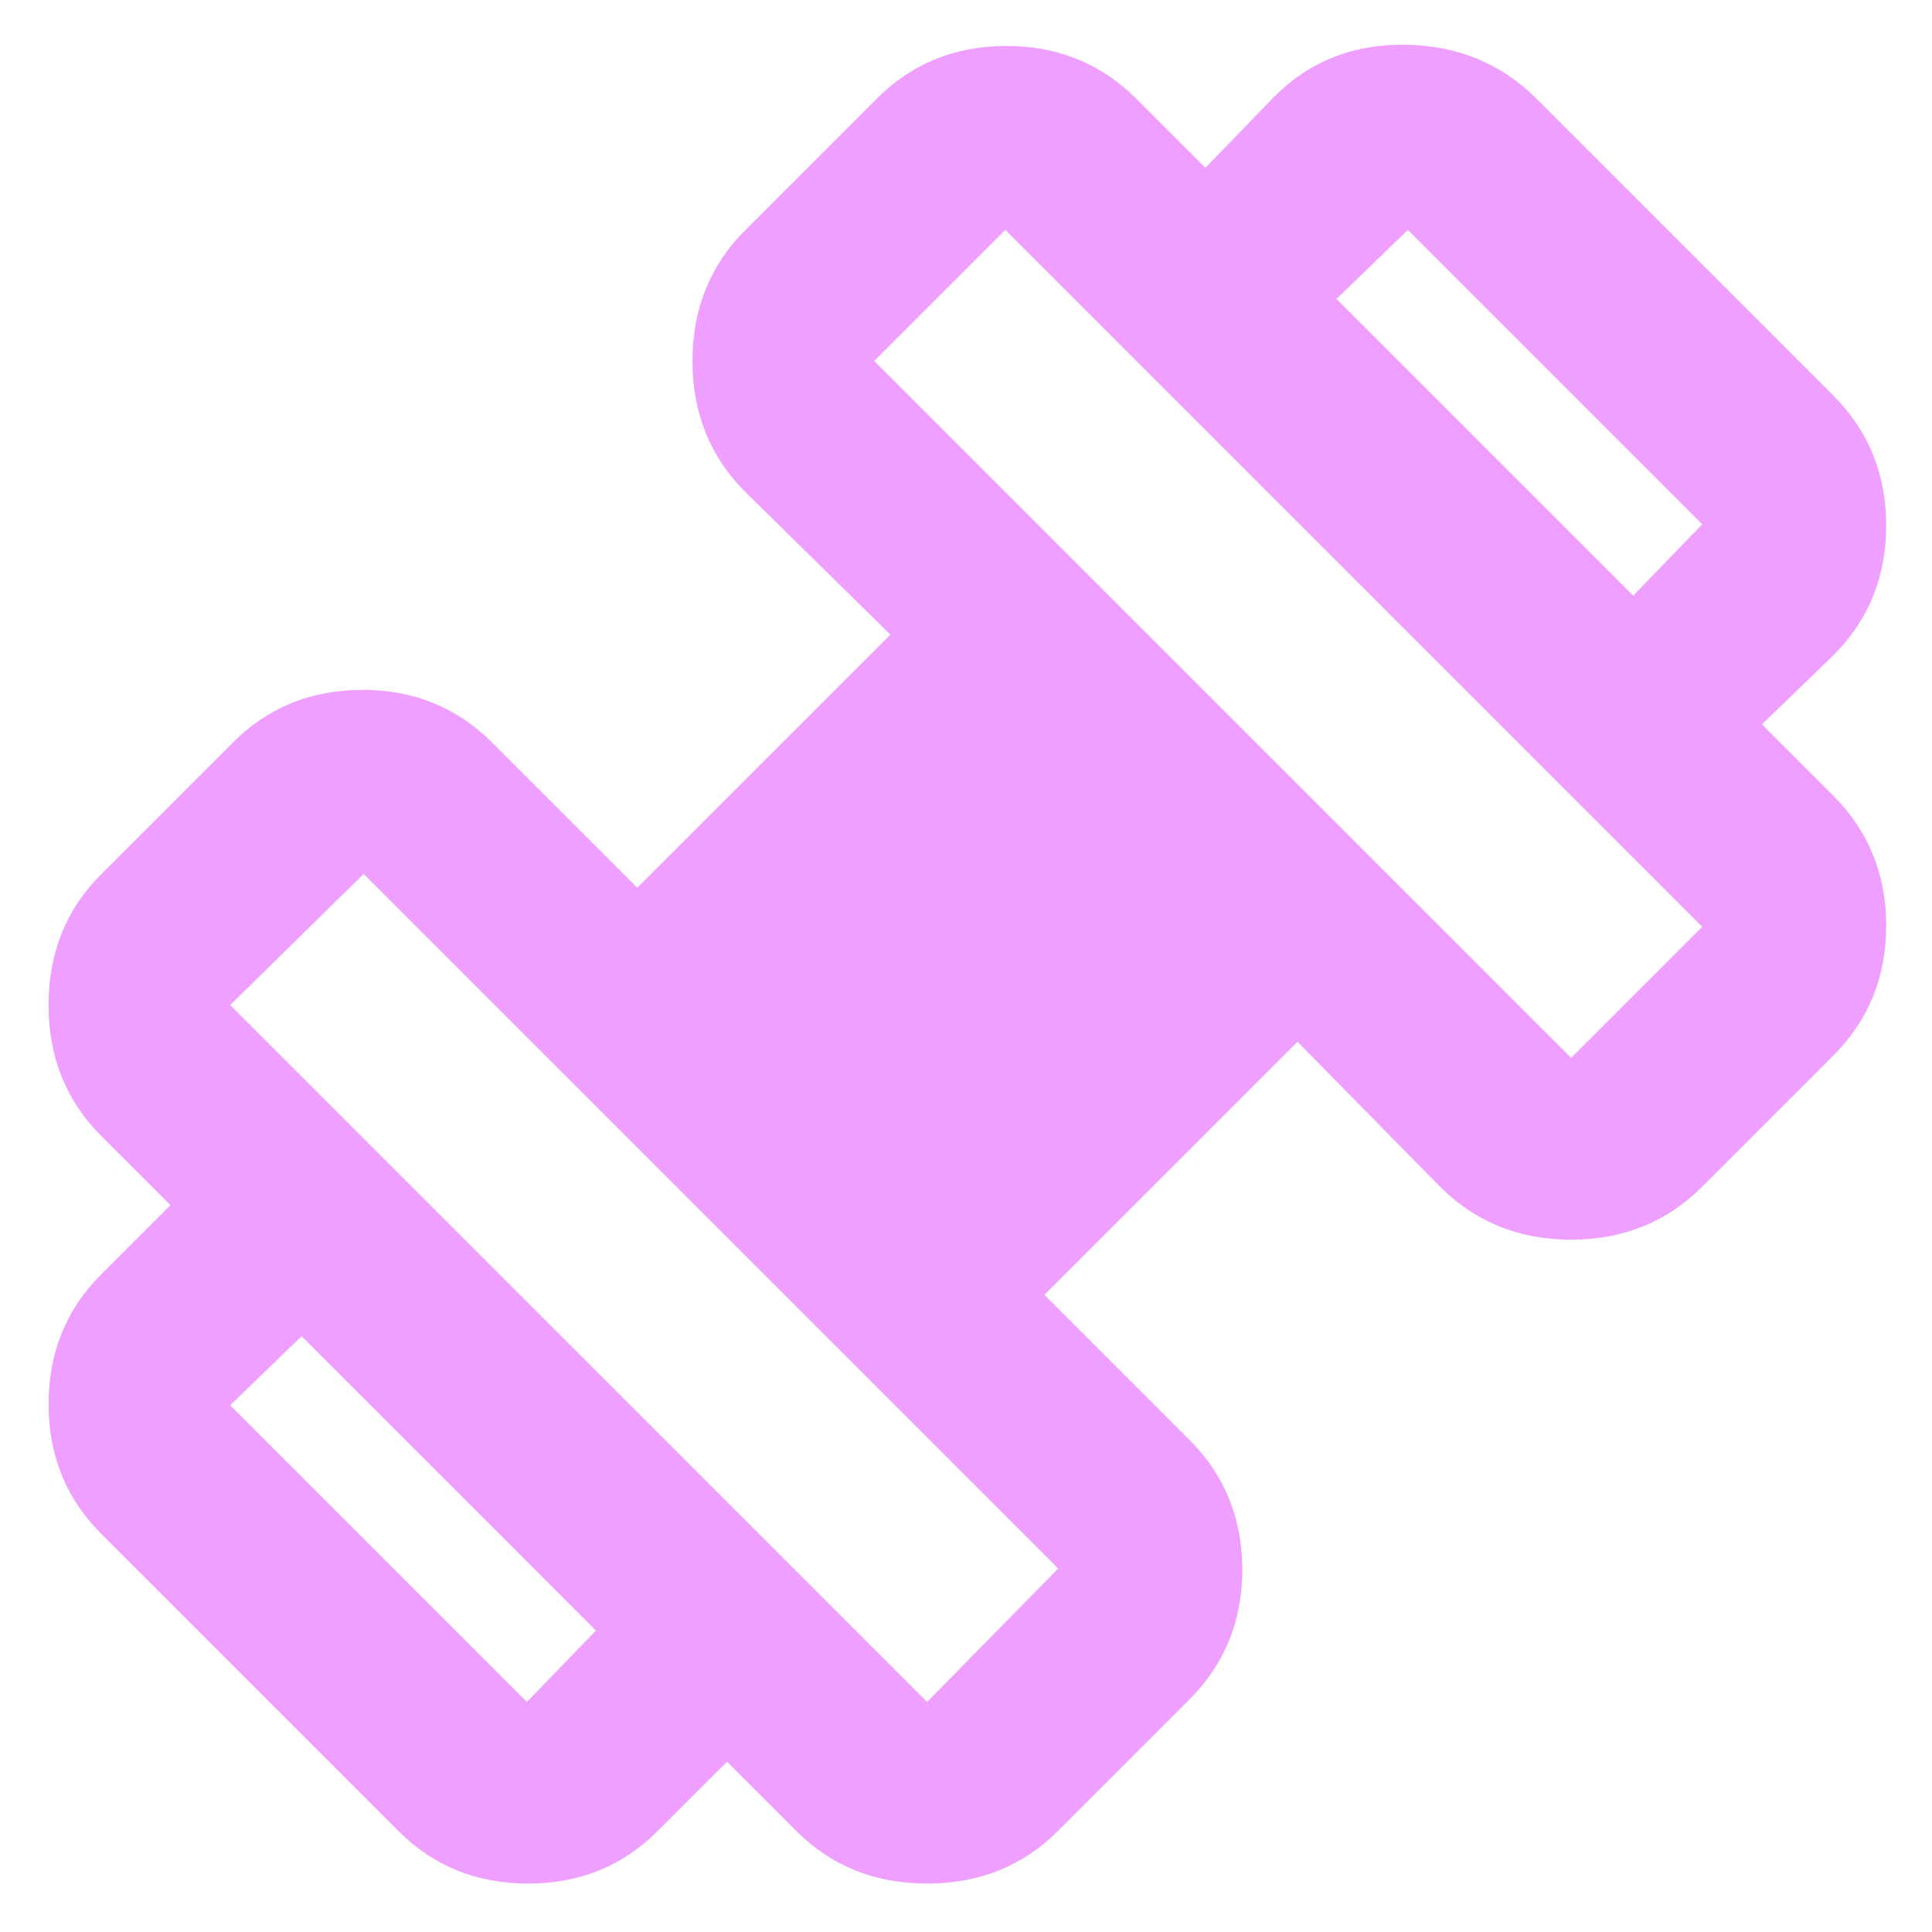 <svg width="14" height="14" viewBox="0 0 14 14" fill="none" xmlns="http://www.w3.org/2000/svg">
<path d="M12.768 5.249L11.835 4.316L12.335 3.799L10.202 1.666L9.685 2.166L8.735 1.216L9.235 0.699C9.49 0.444 9.807 0.319 10.185 0.324C10.563 0.33 10.879 0.461 11.135 0.716L13.285 2.866C13.54 3.122 13.668 3.436 13.668 3.808C13.668 4.18 13.54 4.494 13.285 4.749L12.768 5.249ZM4.768 13.266C4.513 13.522 4.199 13.649 3.827 13.649C3.454 13.649 3.14 13.522 2.885 13.266L0.735 11.116C0.479 10.861 0.352 10.547 0.352 10.174C0.352 9.802 0.479 9.488 0.735 9.233L1.235 8.733L2.185 9.683L1.668 10.183L3.818 12.333L4.318 11.816L5.268 12.766L4.768 13.266ZM11.385 7.666L12.335 6.716L7.285 1.666L6.335 2.616L11.385 7.666ZM6.718 12.333L7.668 11.366L2.635 6.333L1.668 7.283L6.718 12.333ZM7.668 13.266C7.413 13.522 7.096 13.649 6.718 13.649C6.34 13.649 6.024 13.522 5.768 13.266L3.252 10.749L0.735 8.233C0.479 7.977 0.352 7.661 0.352 7.283C0.352 6.905 0.479 6.588 0.735 6.333L1.685 5.383C1.94 5.127 2.254 4.999 2.627 4.999C2.999 4.999 3.313 5.127 3.568 5.383L4.618 6.433L6.452 4.599L5.402 3.566C5.146 3.311 5.018 2.994 5.018 2.616C5.018 2.238 5.146 1.922 5.402 1.666L6.352 0.716C6.607 0.461 6.921 0.333 7.293 0.333C7.665 0.333 7.979 0.461 8.235 0.716L13.285 5.766C13.54 6.022 13.668 6.336 13.668 6.708C13.668 7.08 13.54 7.394 13.285 7.649L12.335 8.599C12.079 8.855 11.763 8.983 11.385 8.983C11.007 8.983 10.691 8.855 10.435 8.599L9.402 7.549L7.568 9.383L8.618 10.433C8.874 10.688 9.002 11.002 9.002 11.374C9.002 11.747 8.874 12.06 8.618 12.316L7.668 13.266Z" fill="#EF9FFF"/>
</svg>
